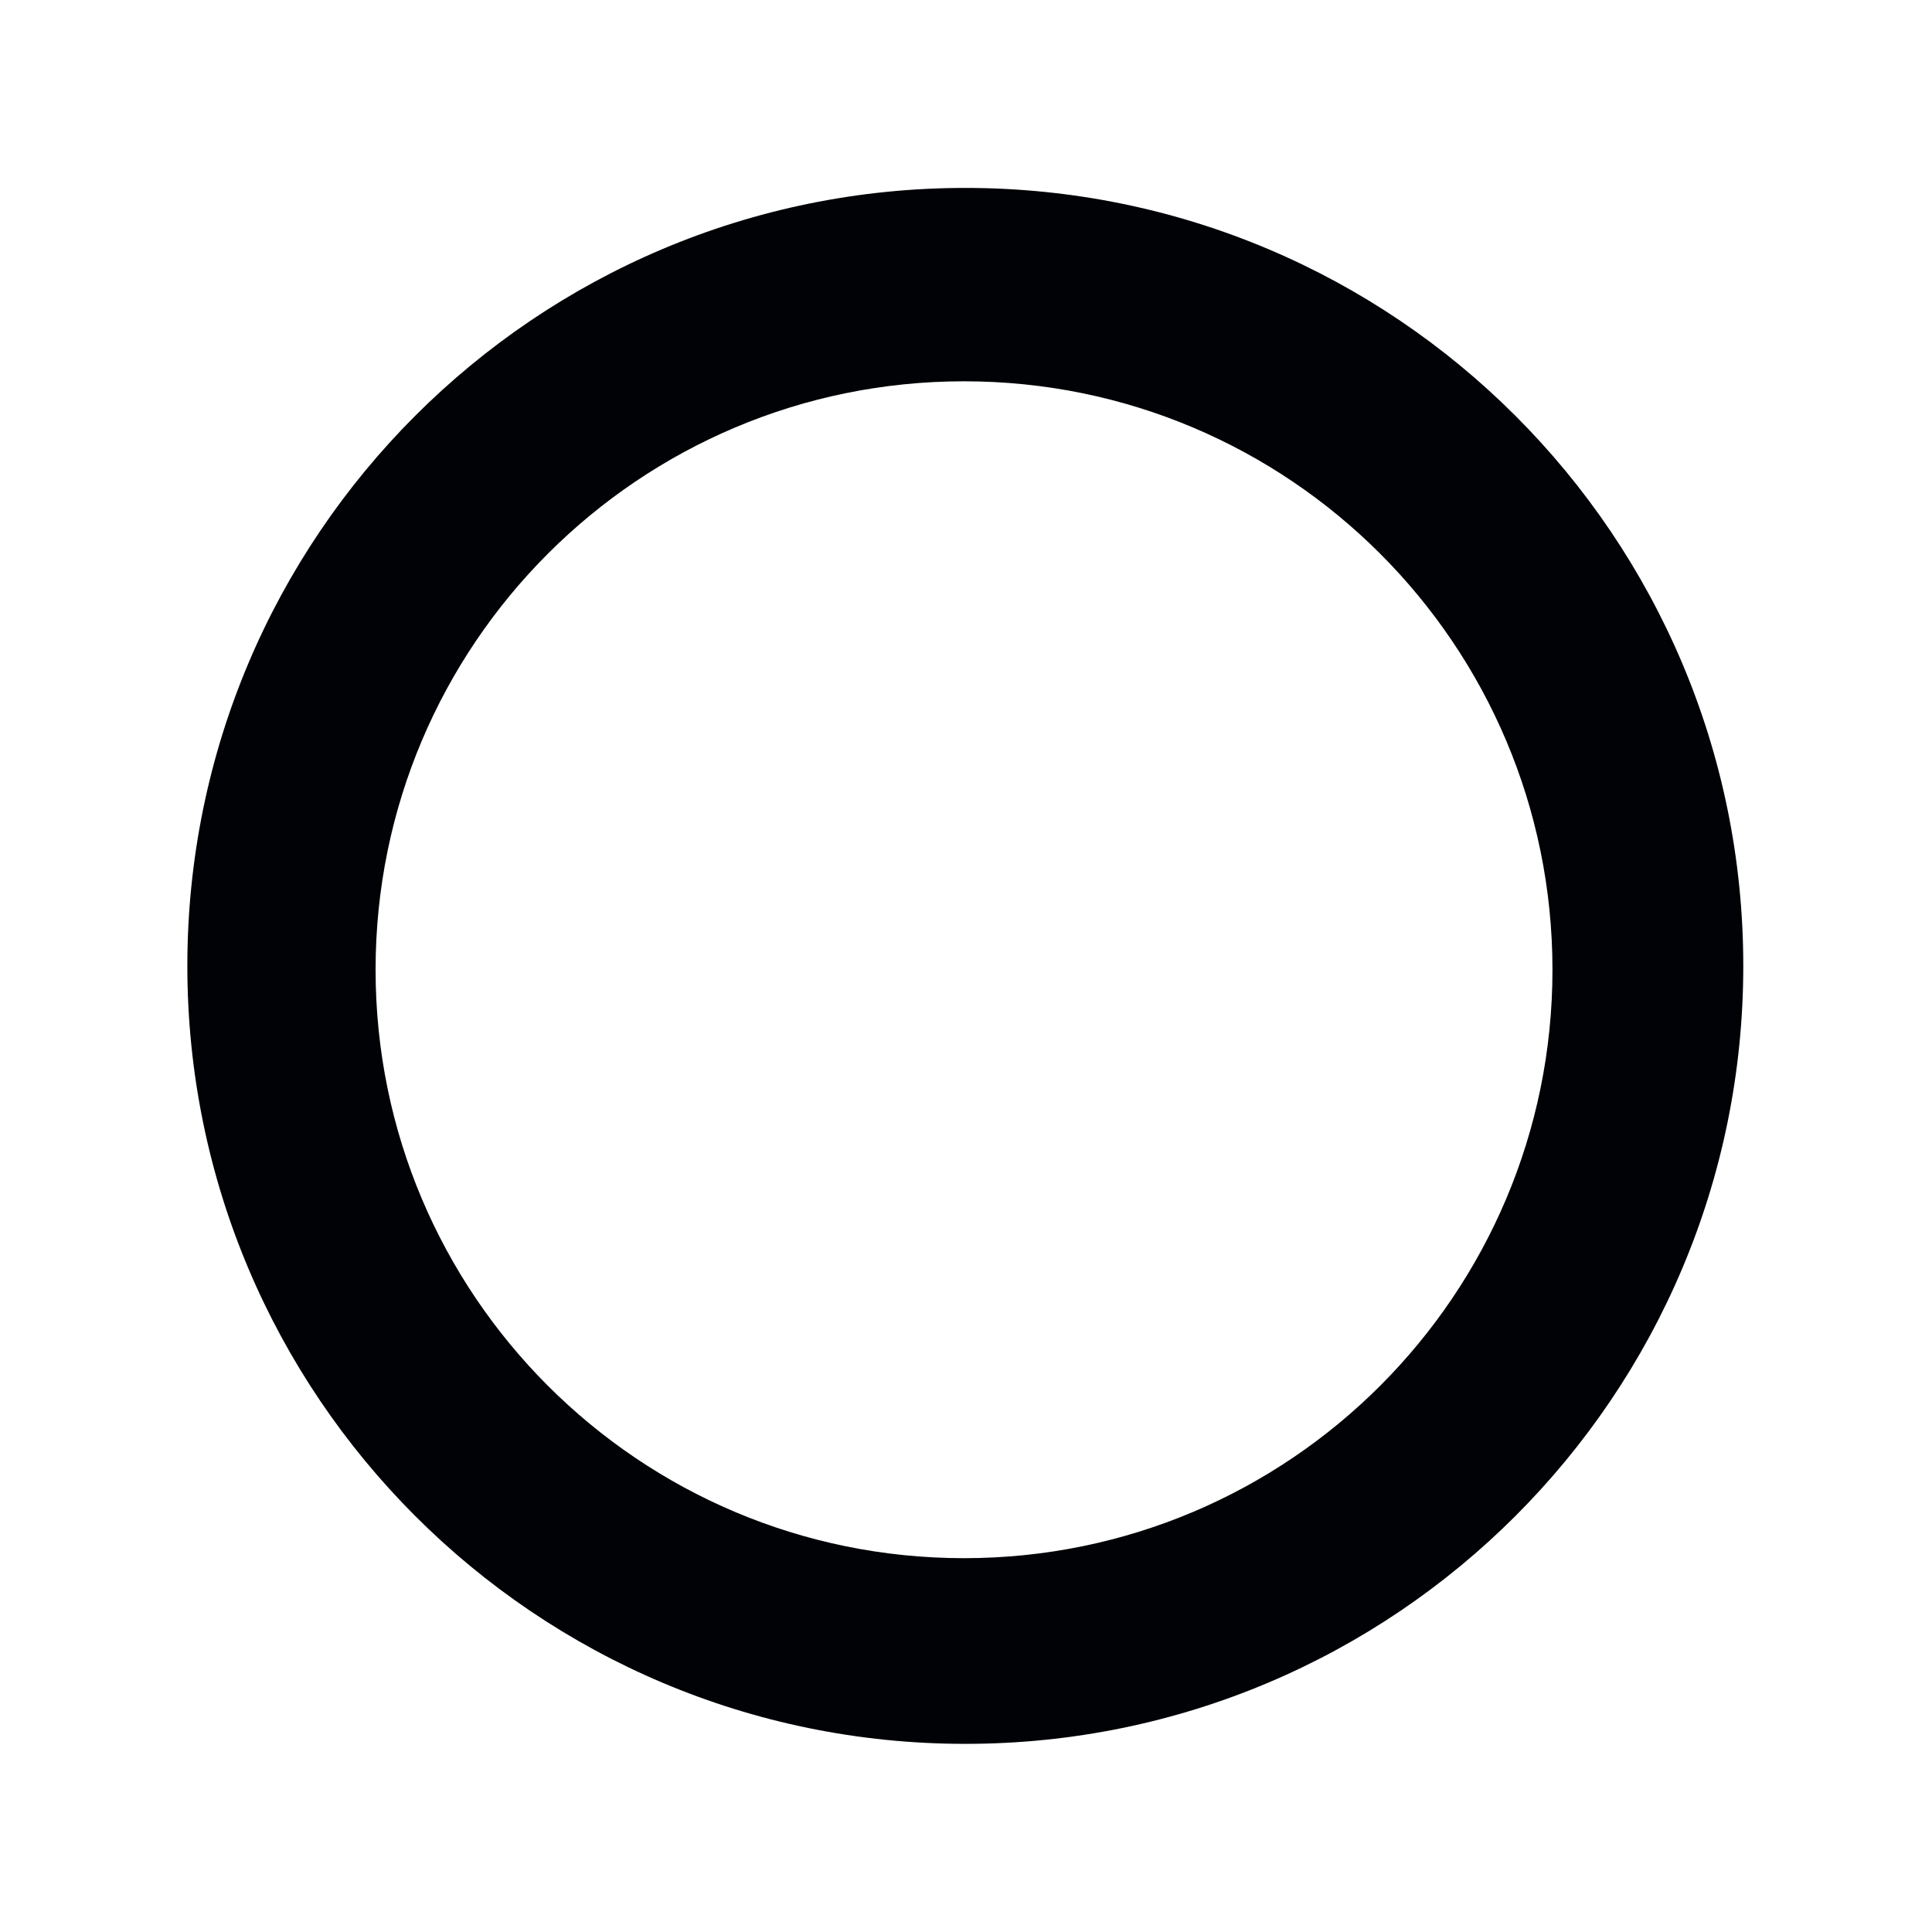 <svg id="ehlQBF1NPY01" xmlns="http://www.w3.org/2000/svg" xmlns:xlink="http://www.w3.org/1999/xlink" viewBox="0 0 300 300" shape-rendering="geometricPrecision" text-rendering="geometricPrecision"><path d="M39.789,150c0-60.818,49.303-110.121,110.121-110.121s110.121,49.303,110.121,110.121-49.303,110.121-110.121,110.121-110.121-49.303-110.121-110.121ZM149.728,233.837c46.002,0,83.293-37.292,83.293-83.293s-37.292-83.293-83.293-83.293-83.293,37.292-83.293,83.293s37.292,83.293,83.293,83.293Z" transform="matrix(1.097 0 0 1.097-14.558-14.567)" fill="#000205" stroke-width="0"/></svg>
